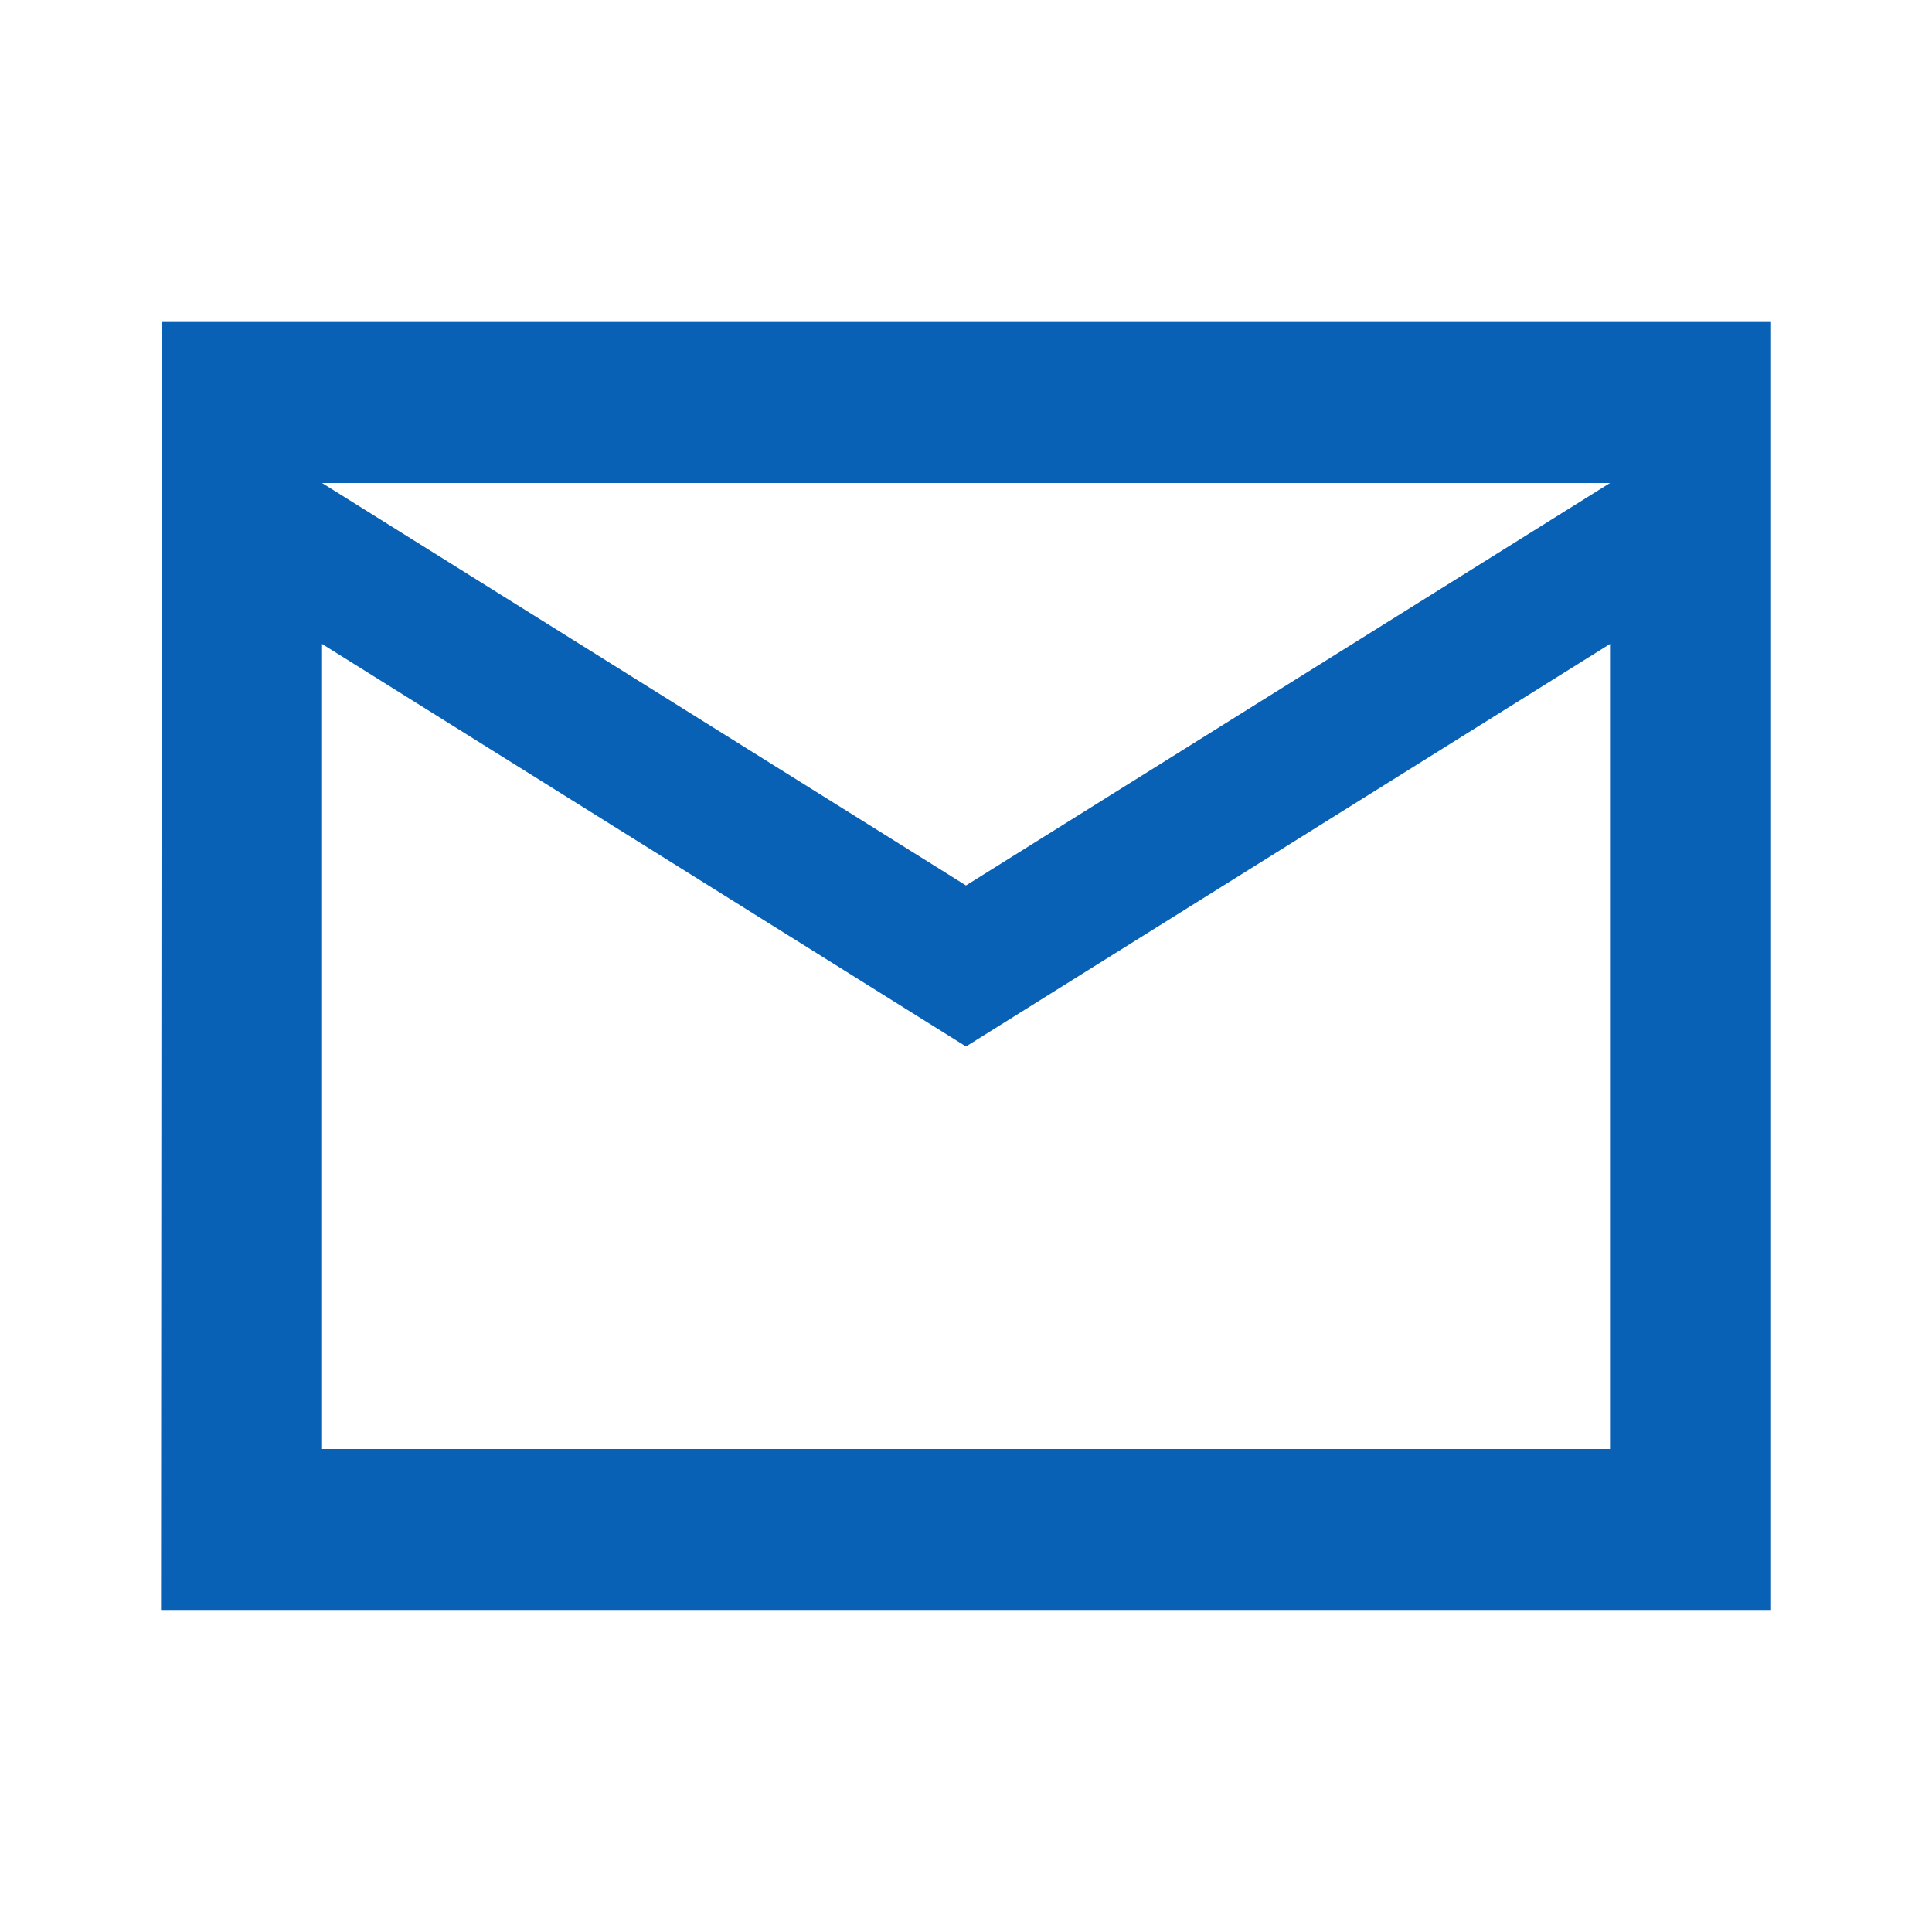 <svg width="35" height="35" viewBox="0 0 35 35" fill="none" xmlns="http://www.w3.org/2000/svg">
<path d="M32.084 5.833H2.932L2.917 29.166H32.084V5.833ZM29.167 26.25H5.834V11.666L17.5 18.958L29.167 11.666V26.25ZM17.5 16.041L5.834 8.75H29.167L17.5 16.041Z" fill="#0961B6"/>
</svg>
